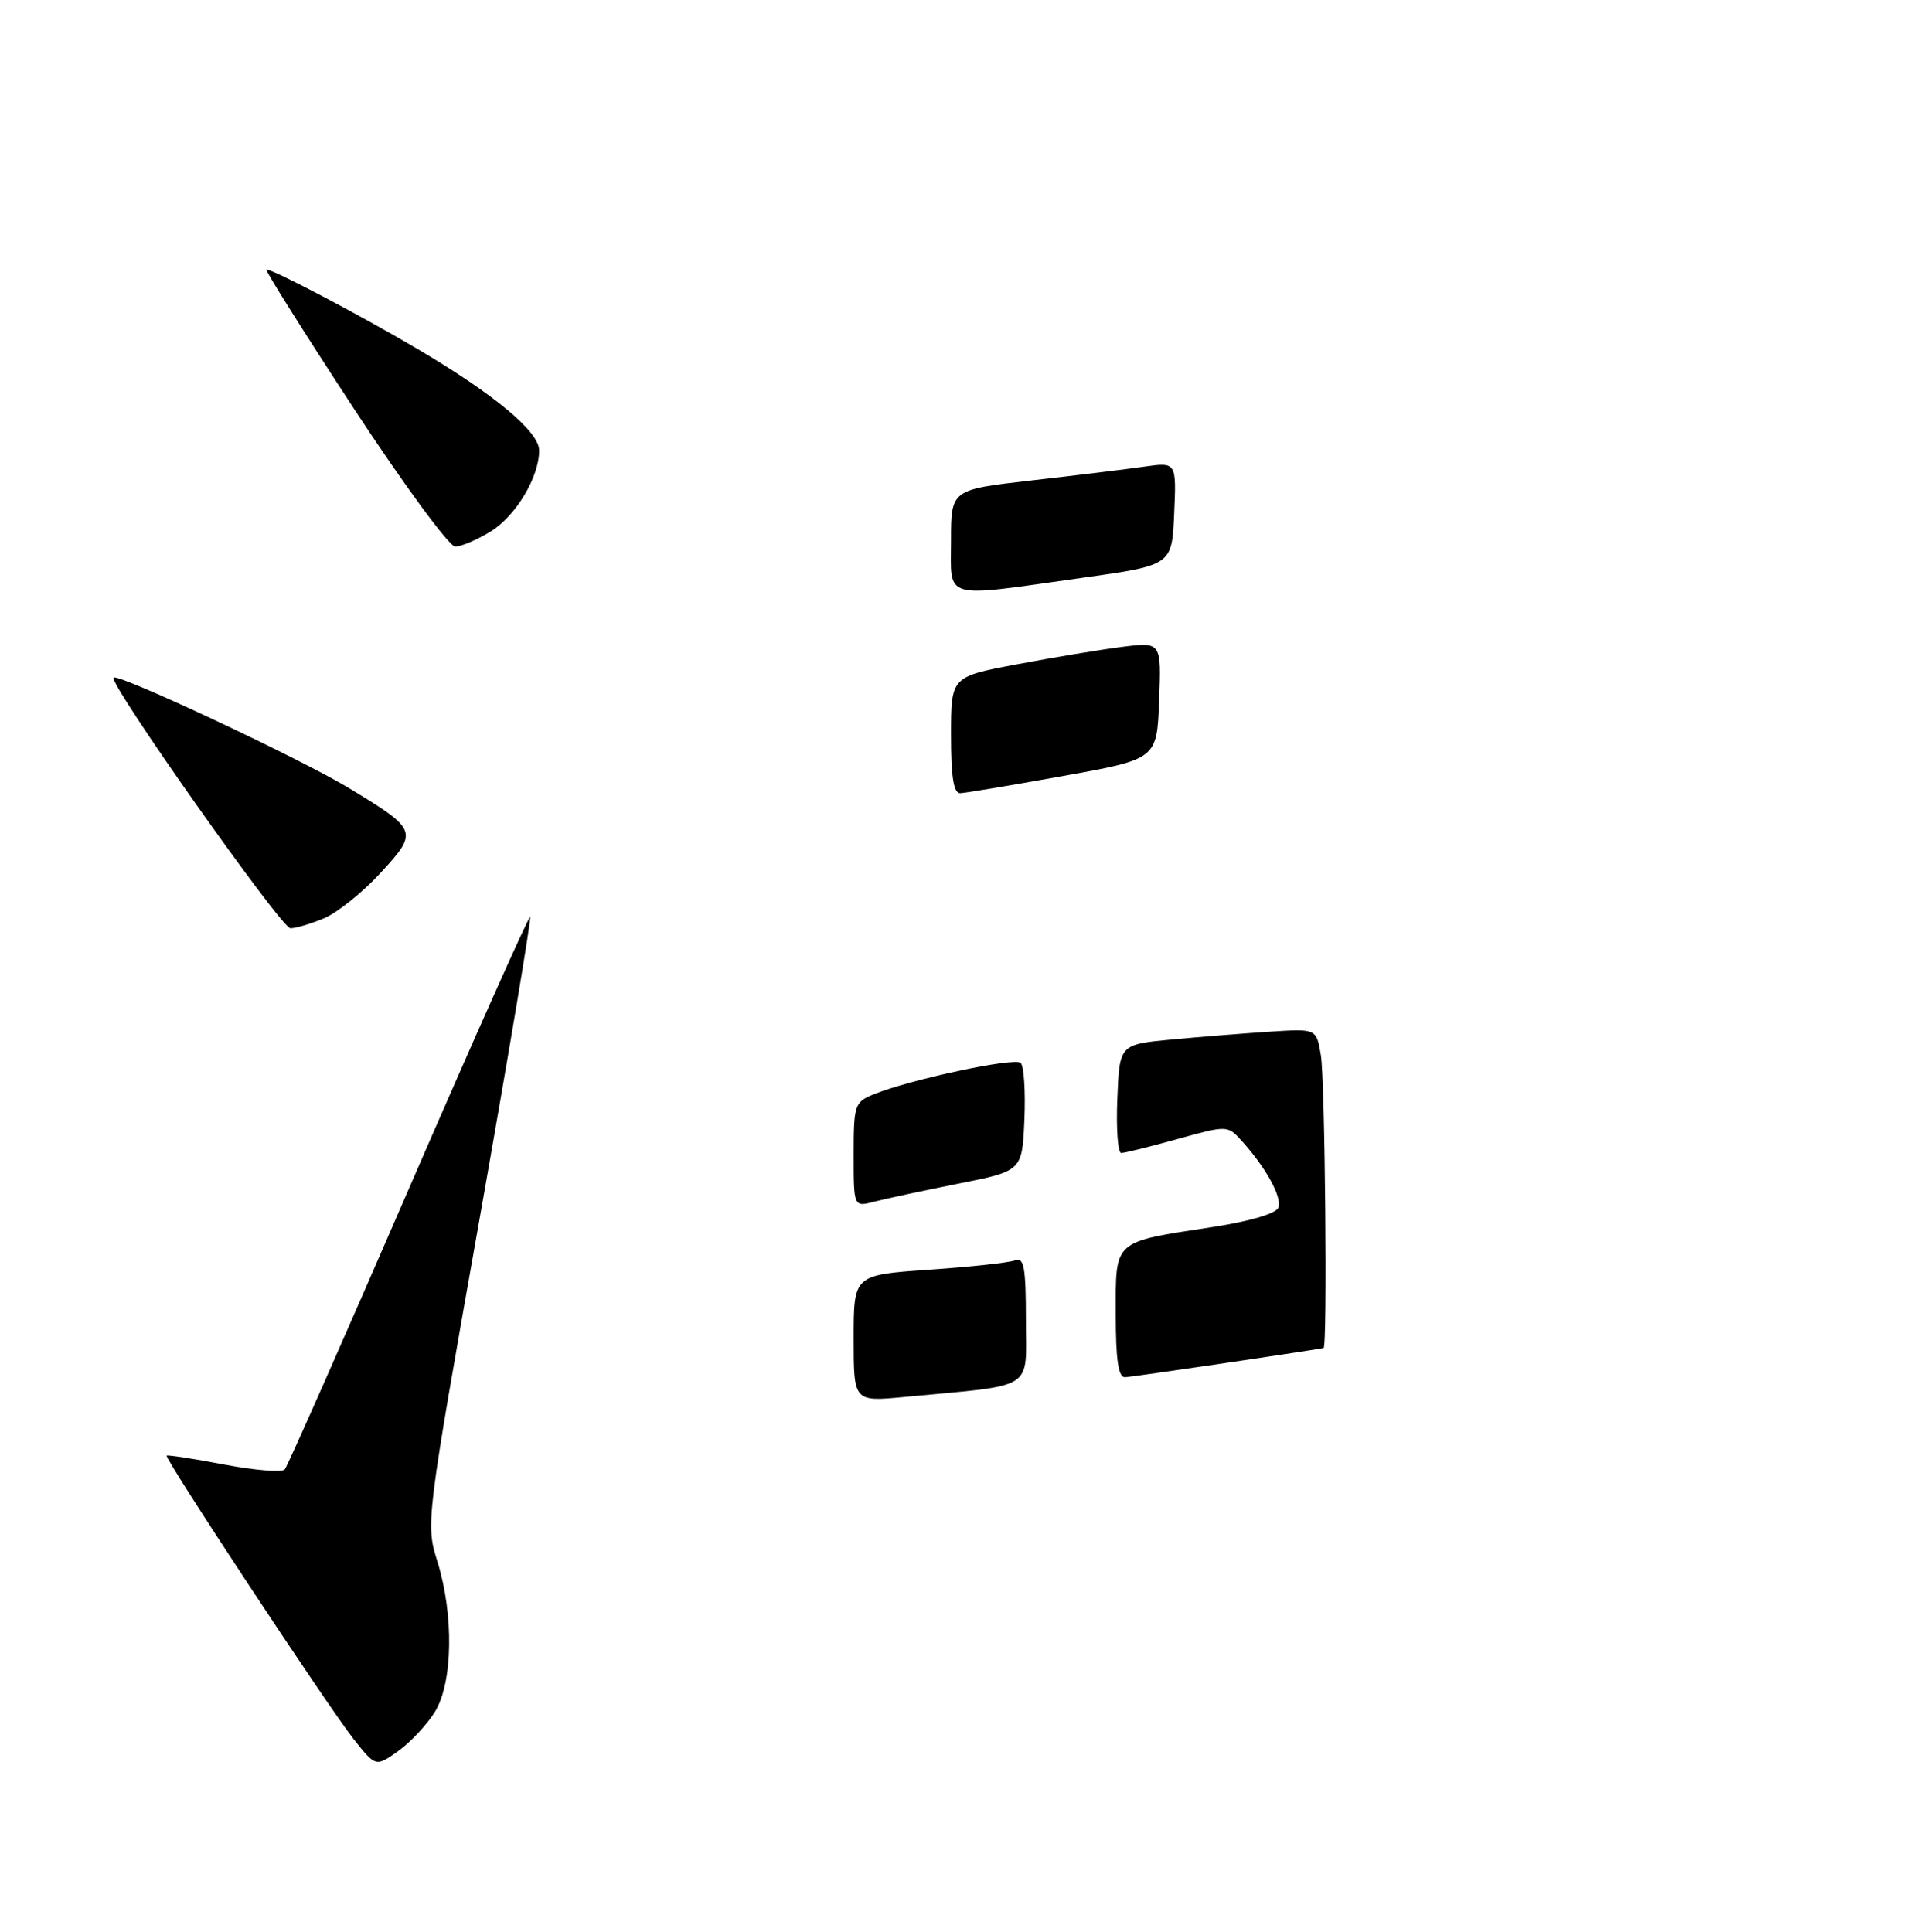 <?xml version="1.0" encoding="UTF-8" standalone="no"?>
<!DOCTYPE svg PUBLIC "-//W3C//DTD SVG 1.1//EN" "http://www.w3.org/Graphics/SVG/1.1/DTD/svg11.dtd" >
<svg xmlns="http://www.w3.org/2000/svg" xmlns:xlink="http://www.w3.org/1999/xlink" version="1.1" viewBox="0 0 256 258">
 <g >
 <path fill="currentColor"
d=" M 58.10 228.61 C 60.48 224.70 60.62 215.68 58.42 208.59 C 56.84 203.53 56.87 203.27 63.98 163.15 C 67.91 140.95 70.98 122.65 70.80 122.47 C 70.63 122.29 63.33 138.65 54.58 158.82 C 45.84 179.00 38.39 195.84 38.03 196.26 C 37.67 196.68 34.03 196.39 29.94 195.61 C 25.85 194.83 22.39 194.30 22.26 194.42 C 21.91 194.75 43.77 227.91 47.21 232.26 C 50.18 236.01 50.18 236.01 53.19 233.87 C 54.84 232.69 57.05 230.32 58.10 228.61 Z  M 43.28 122.65 C 45.05 121.90 48.45 119.18 50.82 116.59 C 55.89 111.08 55.81 110.85 46.65 105.29 C 40.20 101.37 15.77 89.90 15.16 90.50 C 14.45 91.22 37.54 123.95 38.78 123.98 C 39.49 123.99 41.51 123.39 43.28 122.65 Z  M 65.53 70.98 C 68.90 68.90 72.00 63.72 72.00 60.17 C 72.00 57.65 66.06 52.70 55.72 46.59 C 48.07 42.08 36.52 36.00 35.58 36.00 C 35.32 36.00 40.55 44.33 47.21 54.50 C 53.87 64.67 59.99 73.00 60.79 73.00 C 61.60 73.00 63.73 72.09 65.53 70.98 Z  M 114.00 178.76 C 114.00 170.29 114.00 170.29 124.05 169.59 C 129.57 169.21 134.75 168.65 135.55 168.34 C 136.75 167.88 137.00 169.26 137.00 176.30 C 137.00 185.86 138.51 184.91 120.75 186.59 C 114.00 187.23 114.00 187.23 114.00 178.76 Z  M 149.00 175.48 C 149.00 165.52 148.52 165.94 161.99 163.88 C 166.88 163.13 170.41 162.09 170.71 161.30 C 171.24 159.93 169.08 155.99 165.83 152.39 C 163.93 150.29 163.91 150.29 157.23 152.14 C 153.55 153.17 150.18 154.00 149.73 154.00 C 149.28 154.00 149.04 150.74 149.21 146.75 C 149.50 139.50 149.50 139.50 156.50 138.84 C 160.35 138.48 166.27 138.01 169.65 137.79 C 175.80 137.39 175.80 137.39 176.39 140.94 C 176.95 144.32 177.28 179.95 176.75 180.05 C 173.95 180.56 151.14 183.92 150.25 183.95 C 149.34 183.99 149.00 181.65 149.00 175.48 Z  M 114.00 154.23 C 114.00 147.54 114.12 147.19 116.75 146.13 C 121.64 144.16 135.48 141.21 136.30 141.96 C 136.74 142.37 136.96 145.78 136.80 149.55 C 136.50 156.40 136.50 156.40 128.00 158.09 C 123.33 159.02 118.26 160.11 116.75 160.50 C 114.00 161.22 114.00 161.22 114.00 154.23 Z  M 127.00 98.19 C 127.00 90.39 127.00 90.39 135.75 88.74 C 140.56 87.83 146.88 86.78 149.79 86.41 C 155.09 85.73 155.09 85.73 154.79 93.56 C 154.50 101.39 154.50 101.39 142.00 103.64 C 135.12 104.88 128.94 105.91 128.25 105.94 C 127.35 105.98 127.00 103.80 127.00 98.19 Z  M 127.00 72.20 C 127.00 65.40 127.00 65.40 137.75 64.17 C 143.66 63.50 150.43 62.67 152.80 62.33 C 157.10 61.72 157.10 61.72 156.80 68.61 C 156.50 75.50 156.50 75.50 144.50 77.18 C 125.62 79.83 127.00 80.23 127.00 72.20 Z "/>
</g>
</svg>